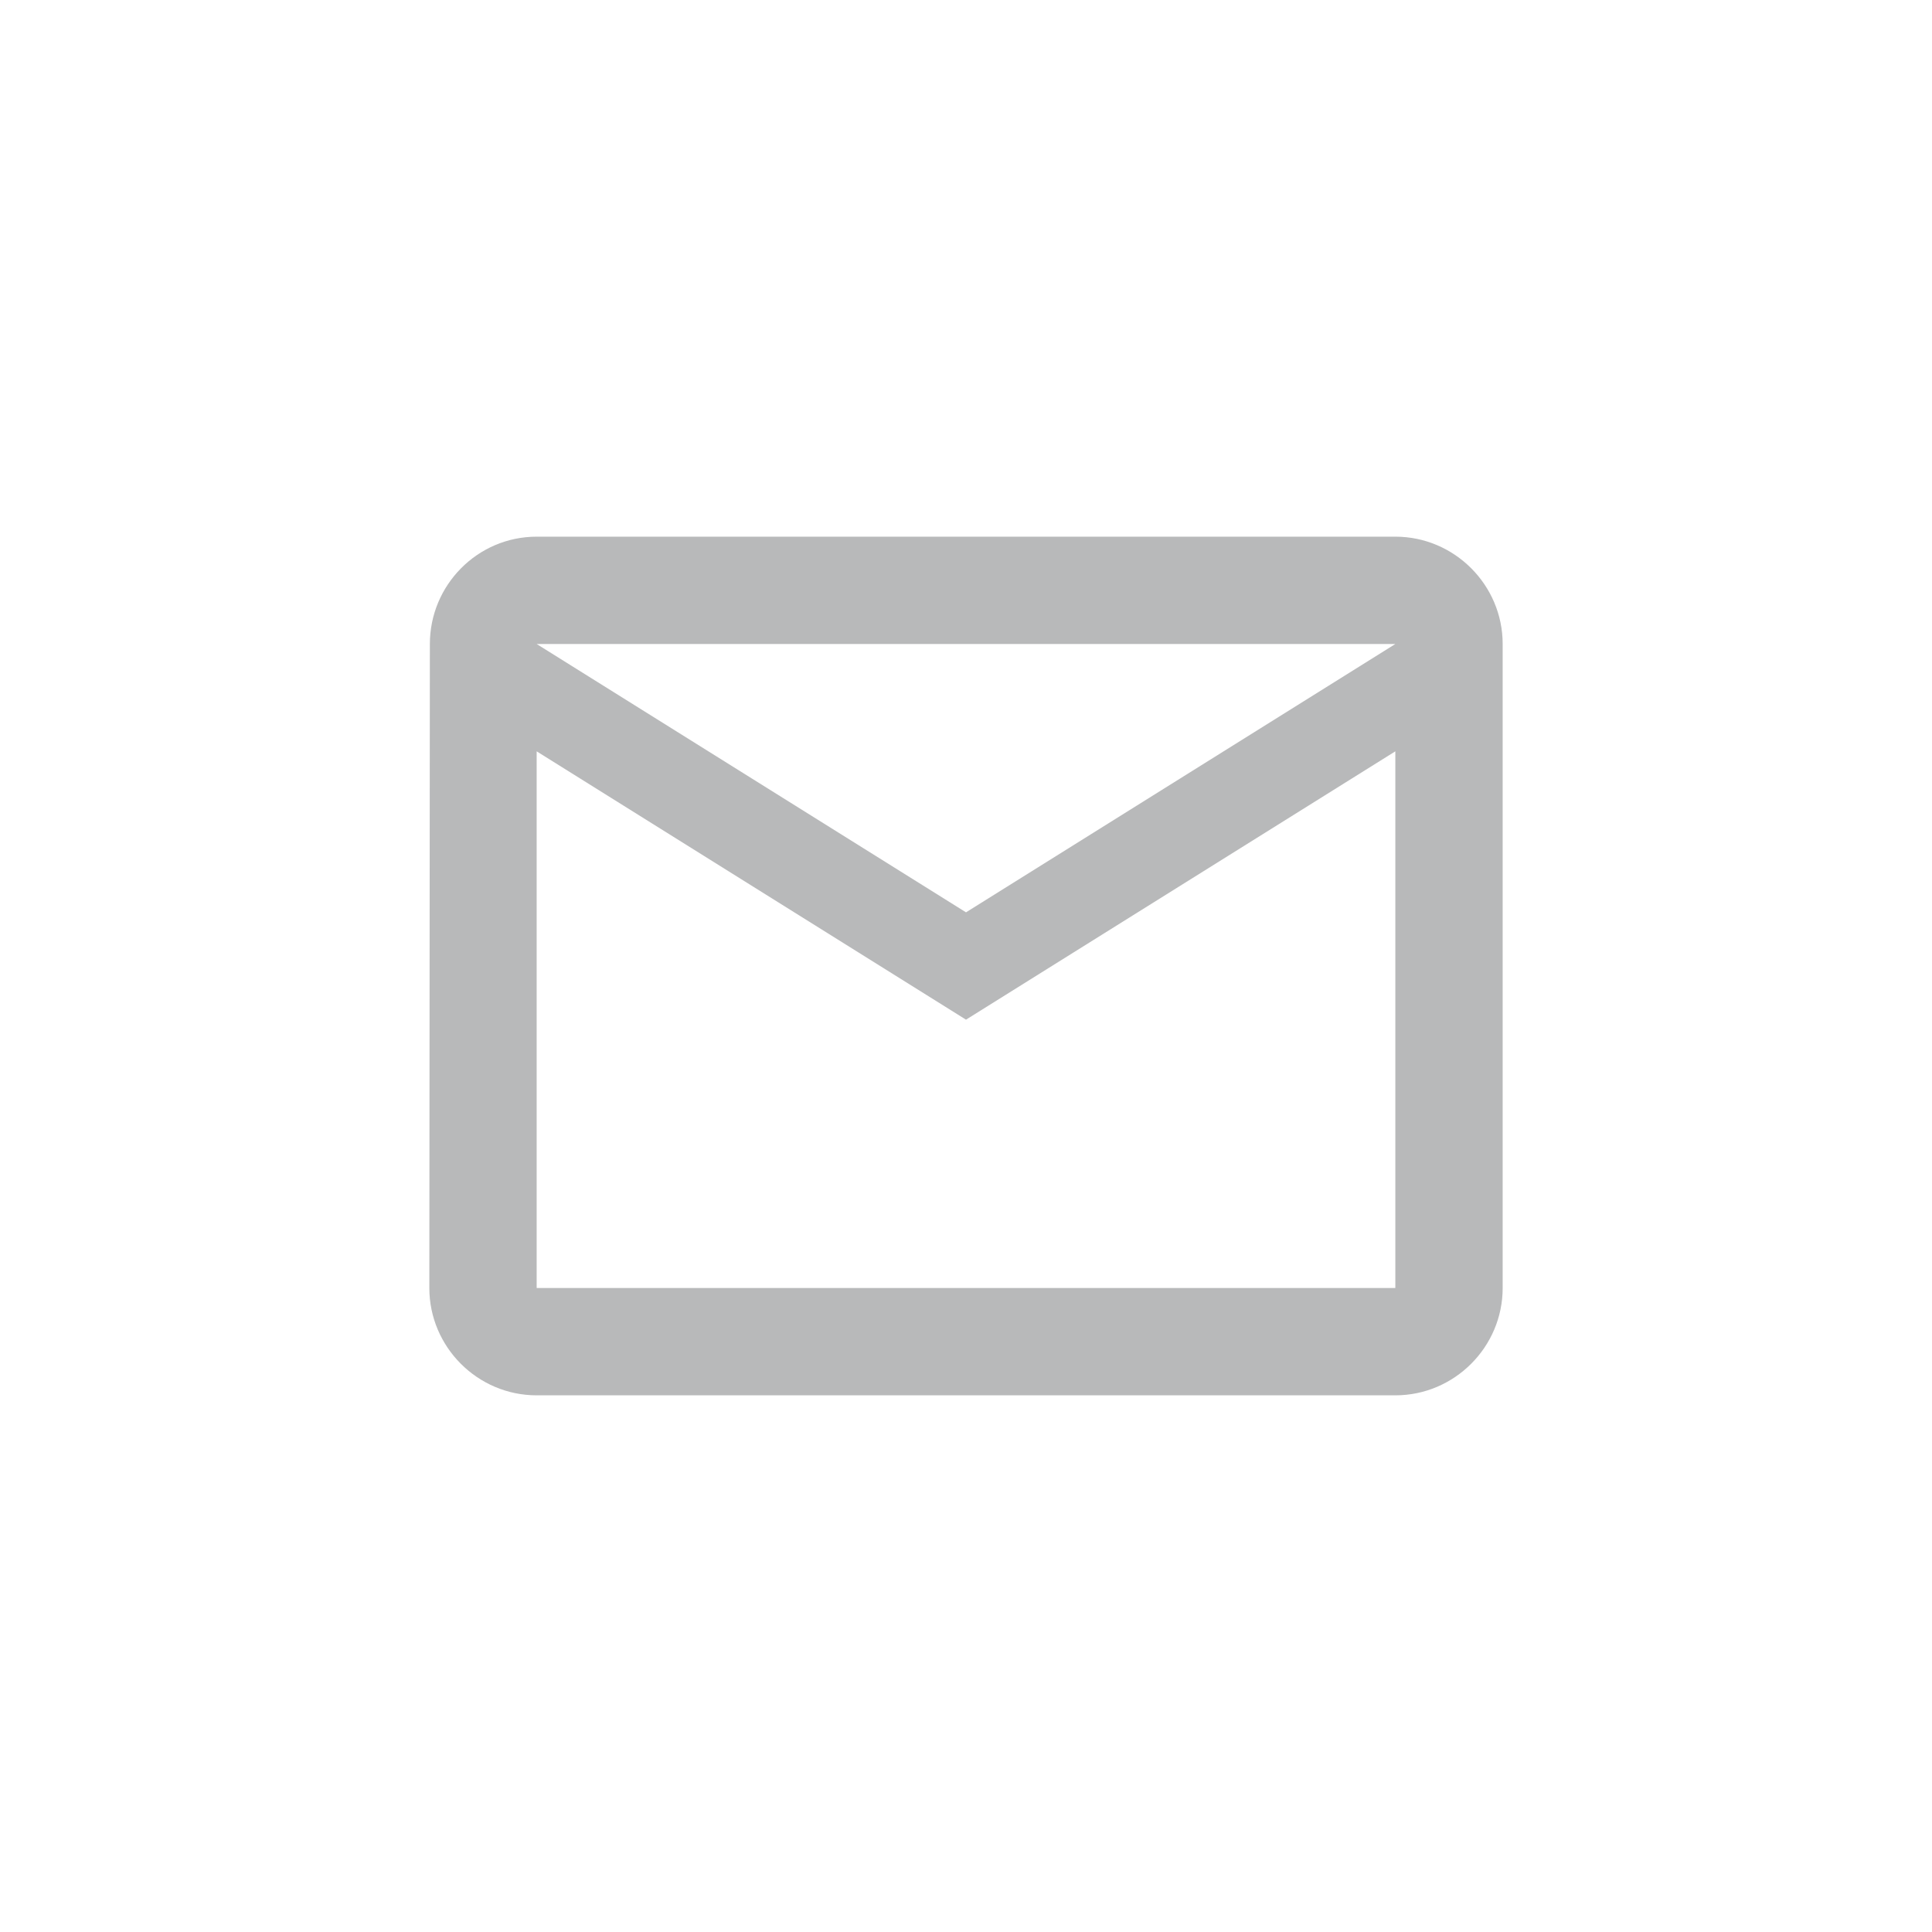 <svg width="36" height="36" fill="none" xmlns="http://www.w3.org/2000/svg"><path d="M26 10H10c-1.1 0-1.99.9-1.99 2L8 24c0 1.1.9 2 2 2h16c1.1 0 2-.9 2-2V12c0-1.1-.9-2-2-2zm0 14H10V14l8 5 8-5v10zm-8-7l-8-5h16l-8 5z" fill="#B8B9BA"/></svg>